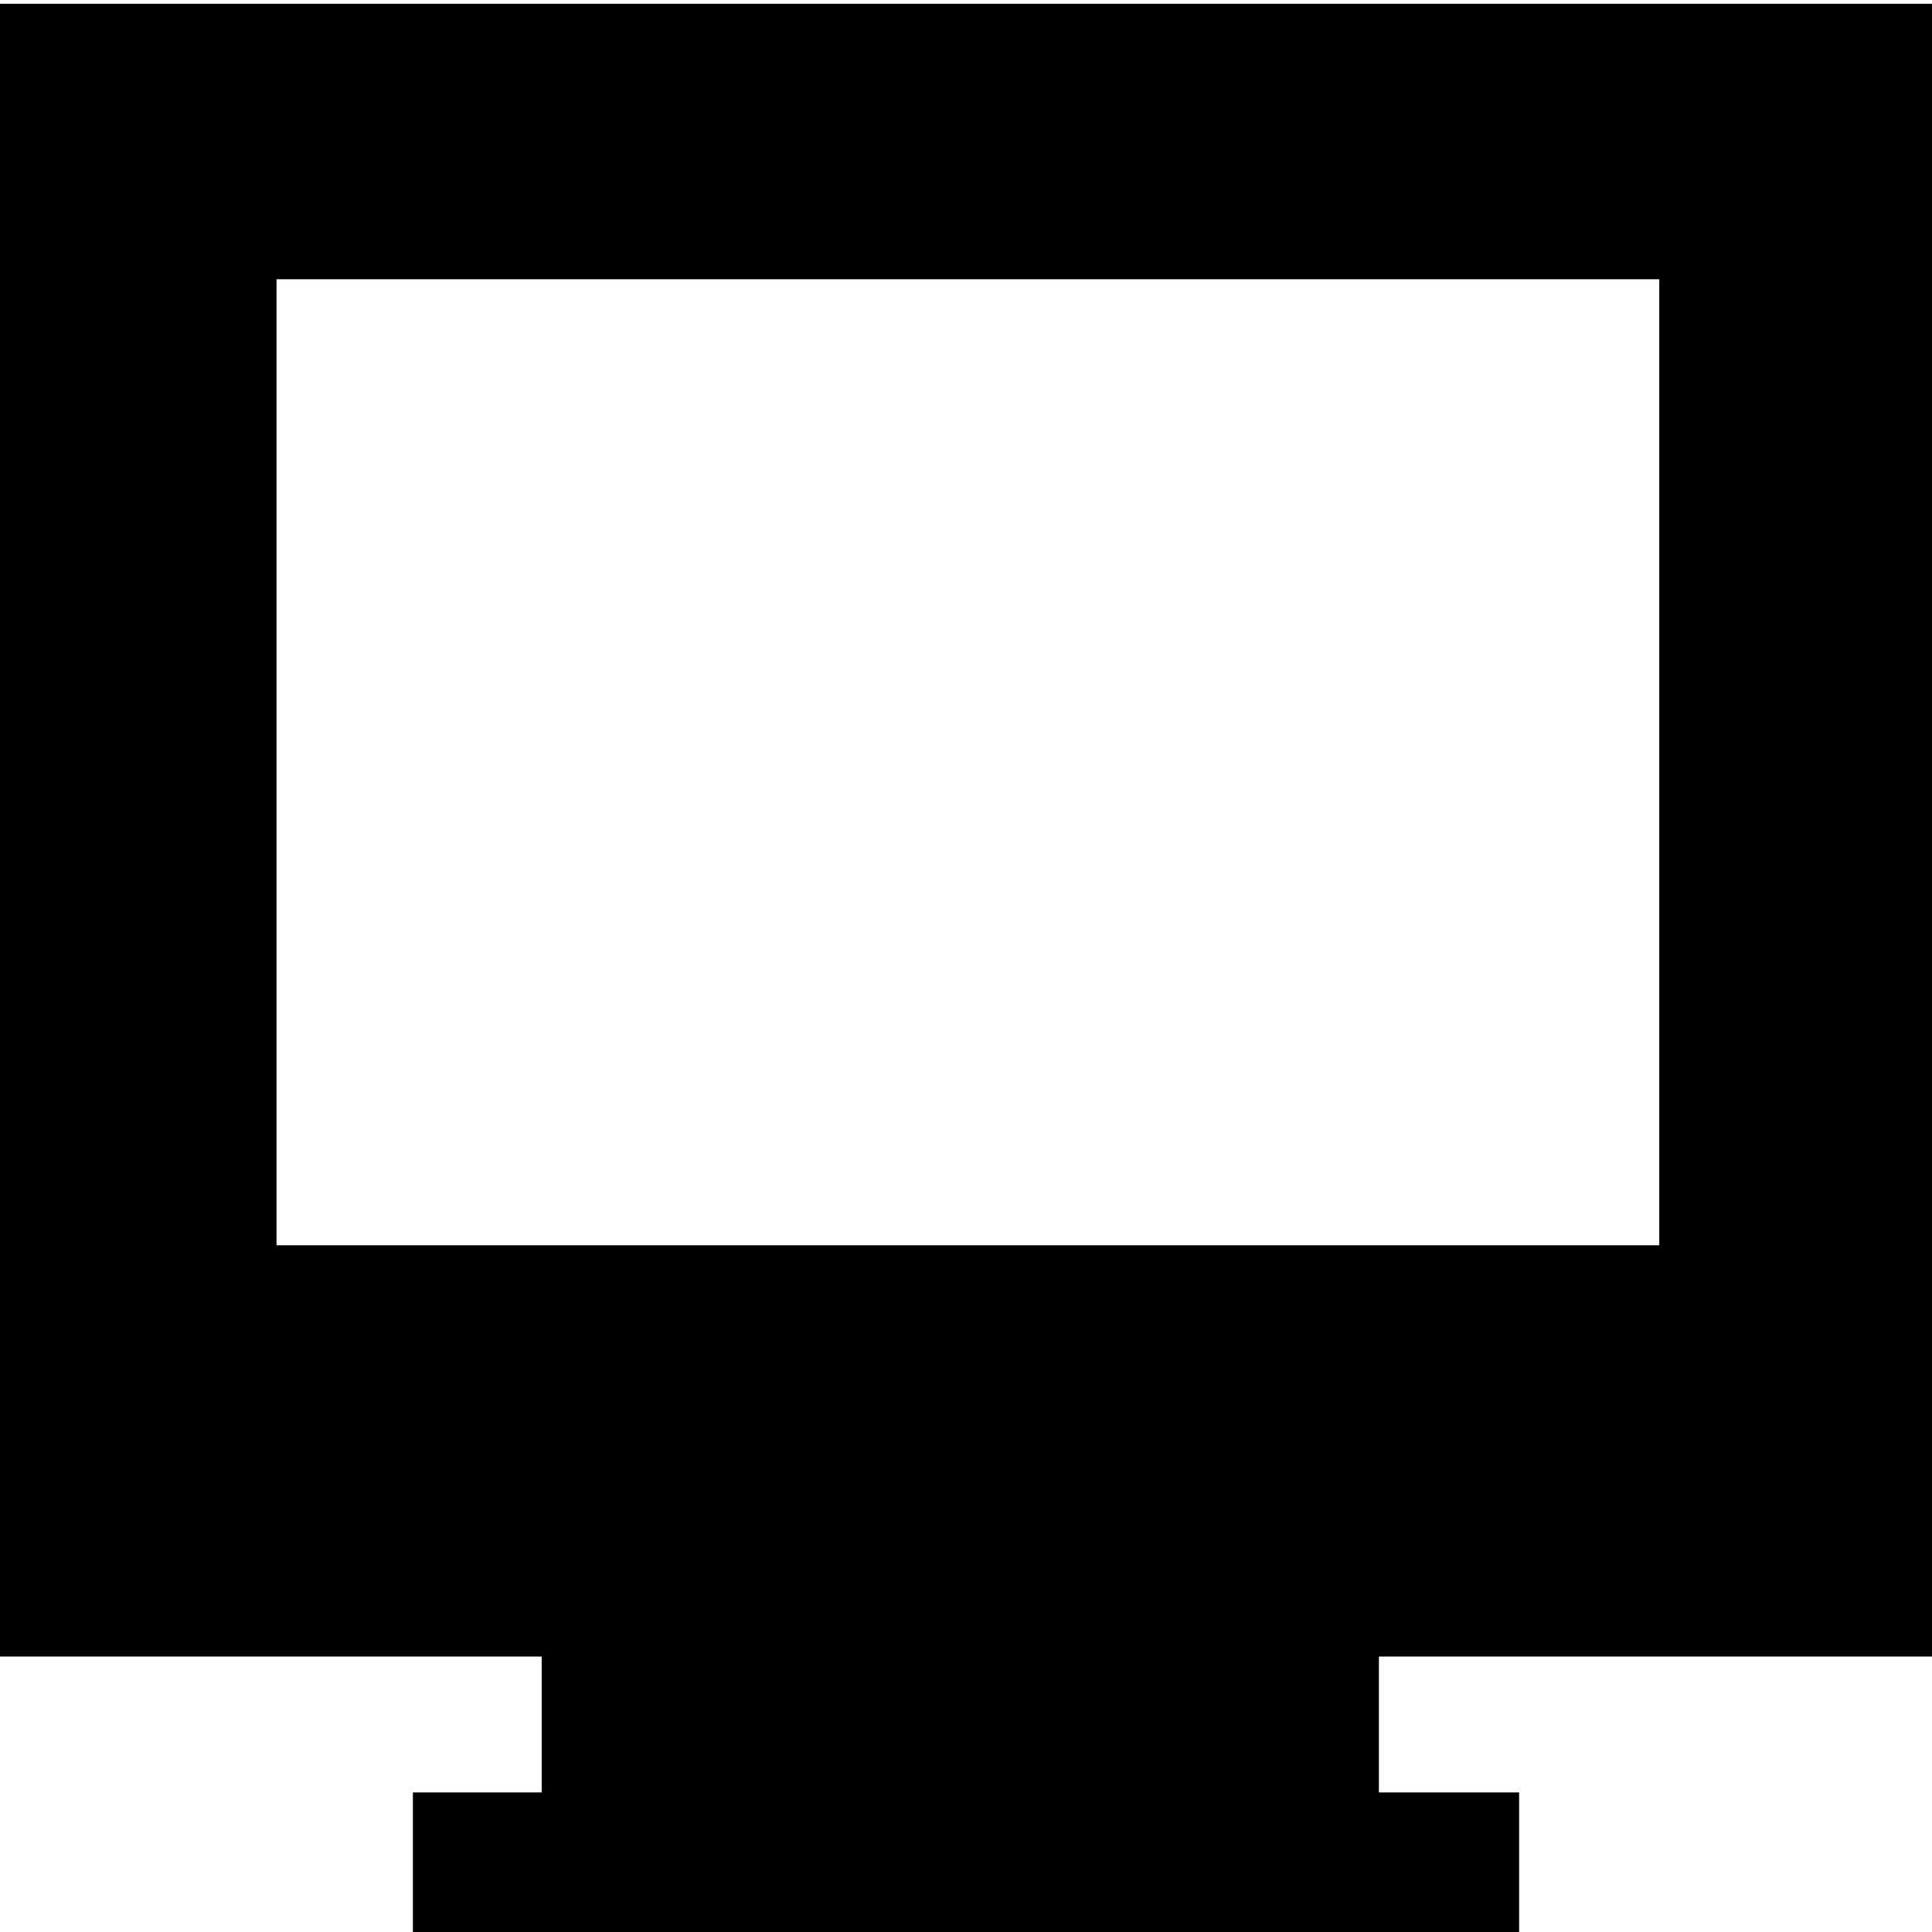 <?xml version="1.0" encoding="UTF-8"?>
<svg width="24px" height="24px" viewBox="0 0 24 24" version="1.1" xmlns="http://www.w3.org/2000/svg" xmlns:xlink="http://www.w3.org/1999/xlink">
    <!-- Generator: Sketch 48.1 (47250) - http://www.bohemiancoding.com/sketch -->
    <title>web</title>
    <desc>Created with Sketch.</desc>
    <defs></defs>
    <g id="Page-1" stroke="none" stroke-width="1" fill="none" fill-rule="evenodd">
        <g id="web" fill="#000000">
            <path d="M24,0.047 L24,20.578 L17.129,20.578 L17.129,22.266 L18.871,22.266 L18.871,24 L5.129,24 L5.129,22.266 L6.729,22.266 L6.729,20.578 L0,20.578 L0,0.047 L24,0.047 Z M3.435,3.469 L3.435,15.469 L20.612,15.469 L20.612,3.469 L3.435,3.469 Z" id="Page-1"></path>
        </g>
    </g>
</svg>